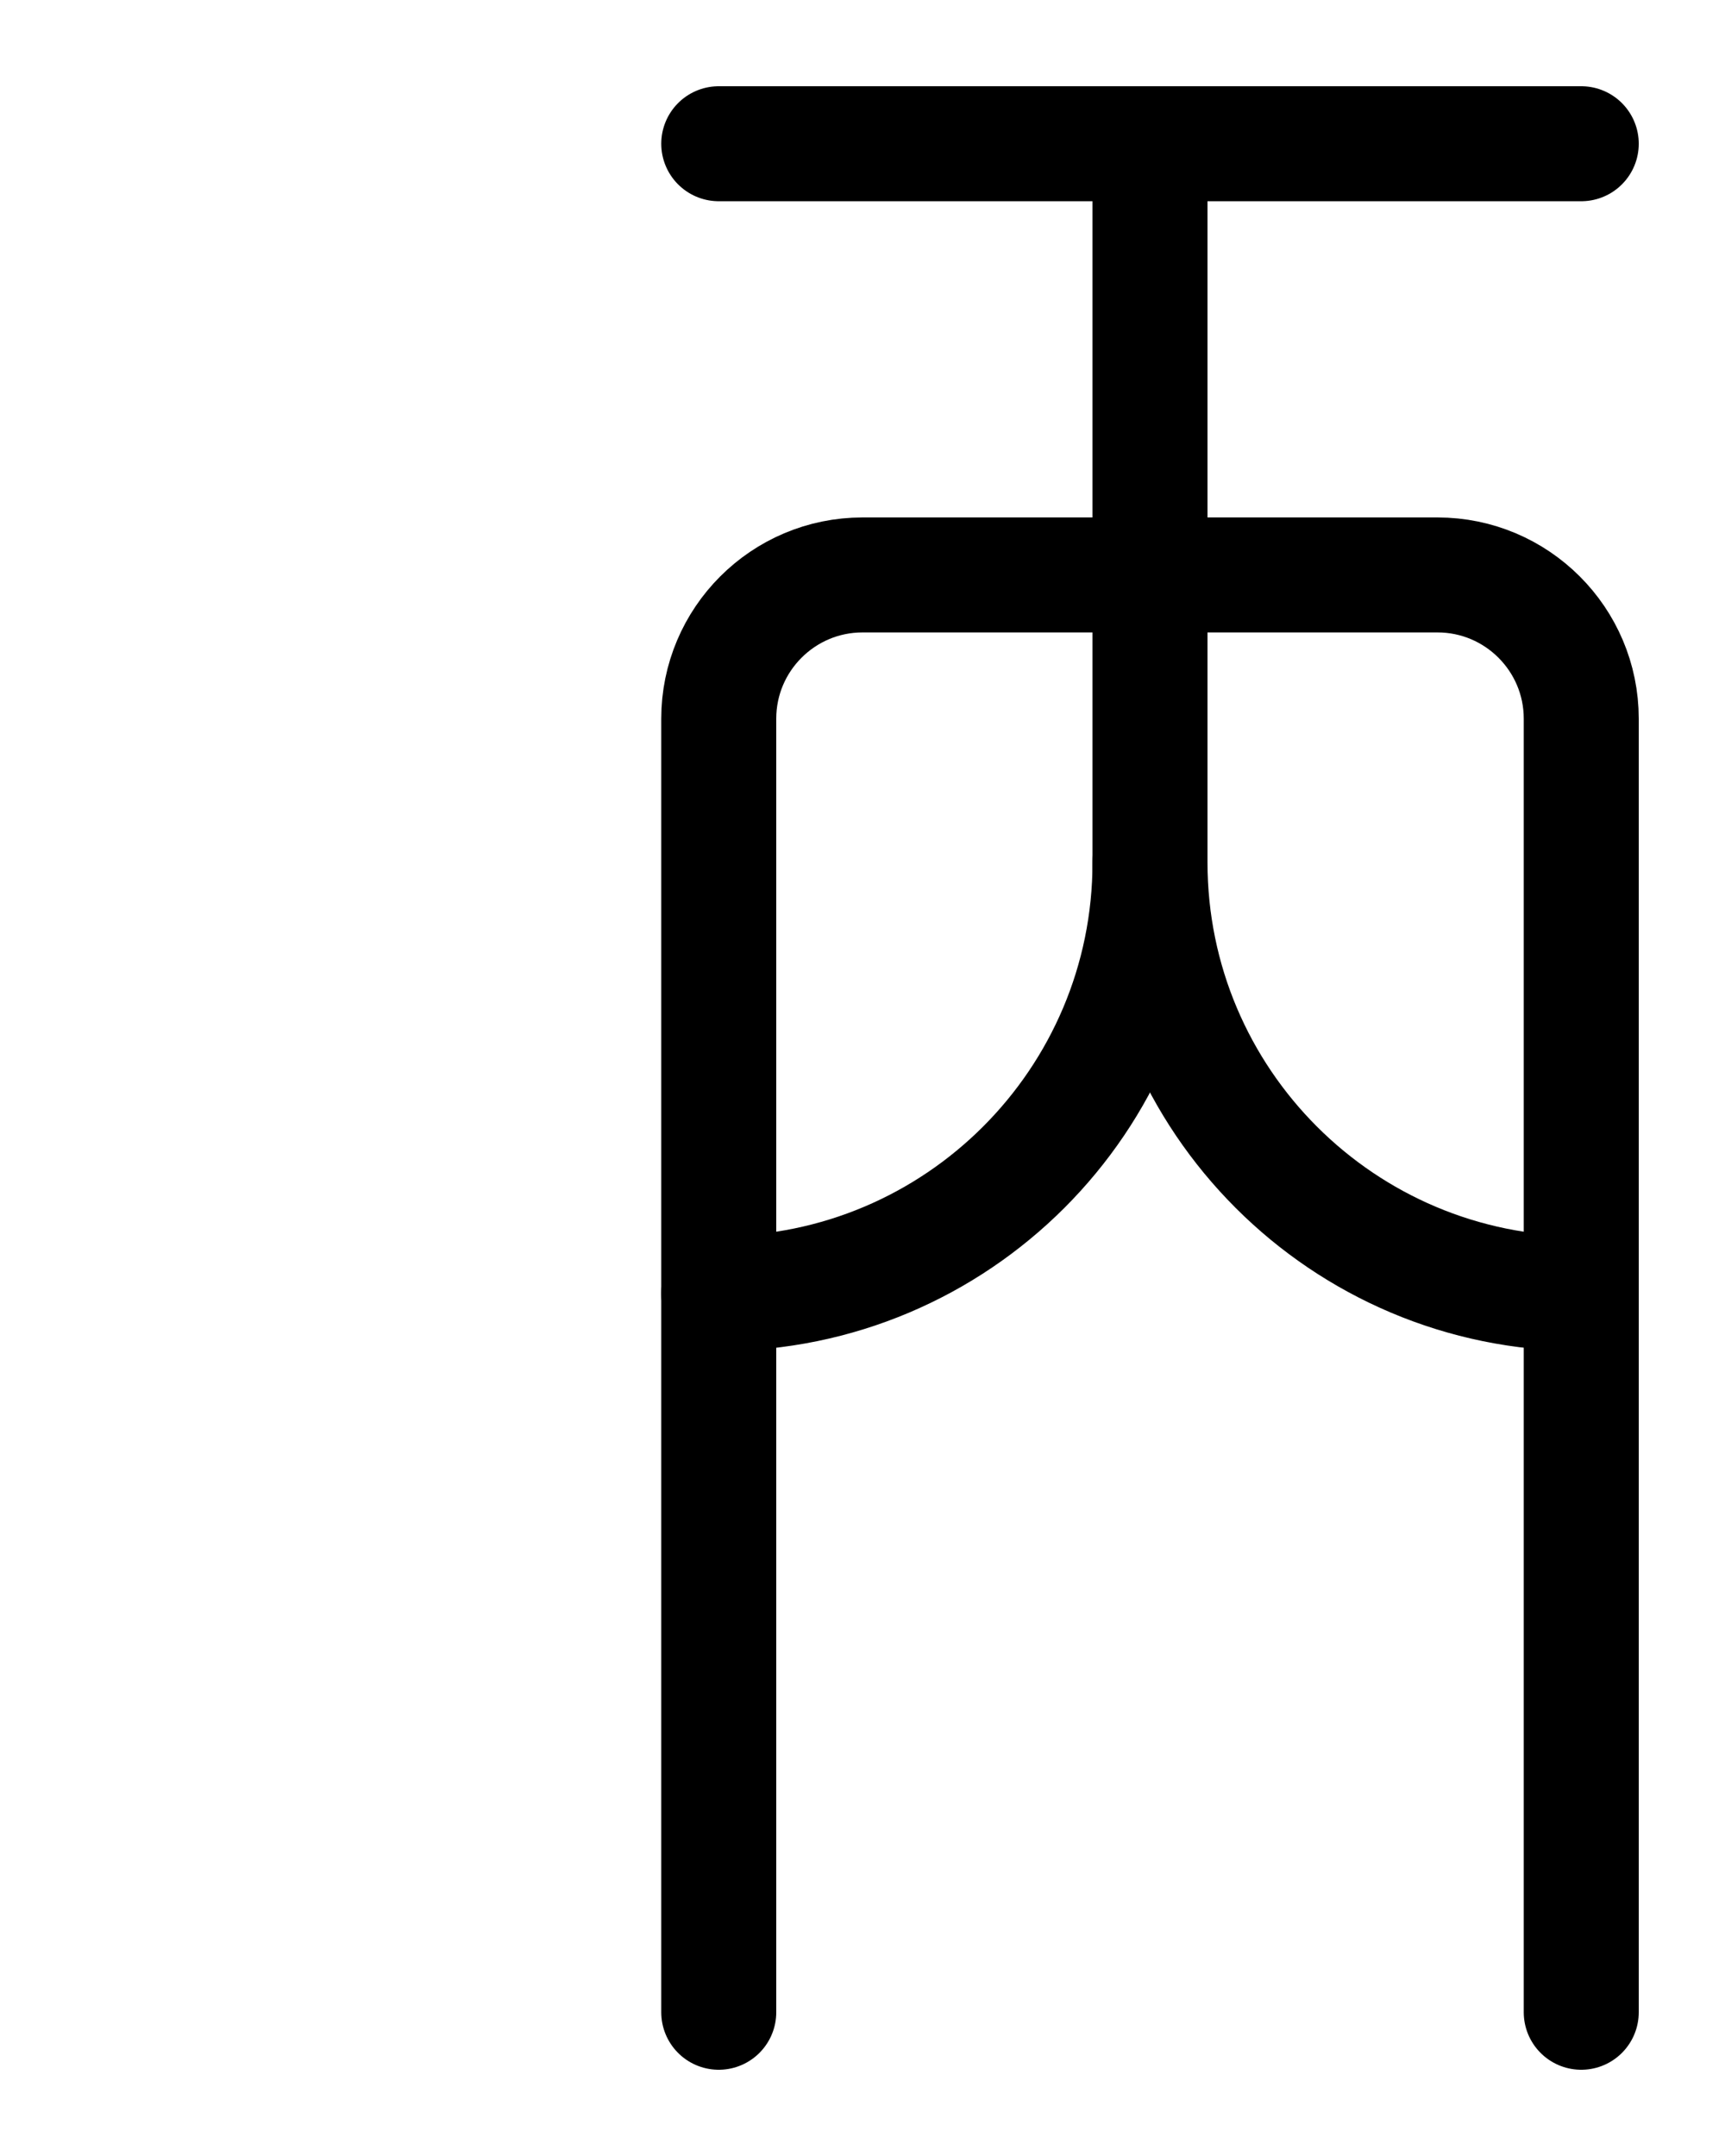 <?xml version="1.0" encoding="utf-8"?>
<!-- Generator: Adobe Illustrator 26.0.0, SVG Export Plug-In . SVG Version: 6.00 Build 0)  -->
<svg version="1.1" id="图层_1" xmlns="http://www.w3.org/2000/svg" xmlns:xlink="http://www.w3.org/1999/xlink" x="0px" y="0px"
	 viewBox="0 0 720 900" style="enable-background:new 0 0 720 900;" xml:space="preserve">
<style type="text/css">
	.st0{fill:none;stroke:#000000;stroke-width:48;stroke-linecap:round;stroke-linejoin:round;stroke-miterlimit:10;}
</style>
<line class="st0" x1="300" y1="60" x2="660" y2="60"/>
<path class="st0" d="M300,840V300c0-33.1,26.9-60,60-60h240c33.1,0,60,26.9,60,60v540"/>
<path class="st0" d="M480,360c0,99.4,80.6,180,180,180"/>
<path class="st0" d="M480,60v300c0,99.4-80.6,180-180,180"/>
</svg>
